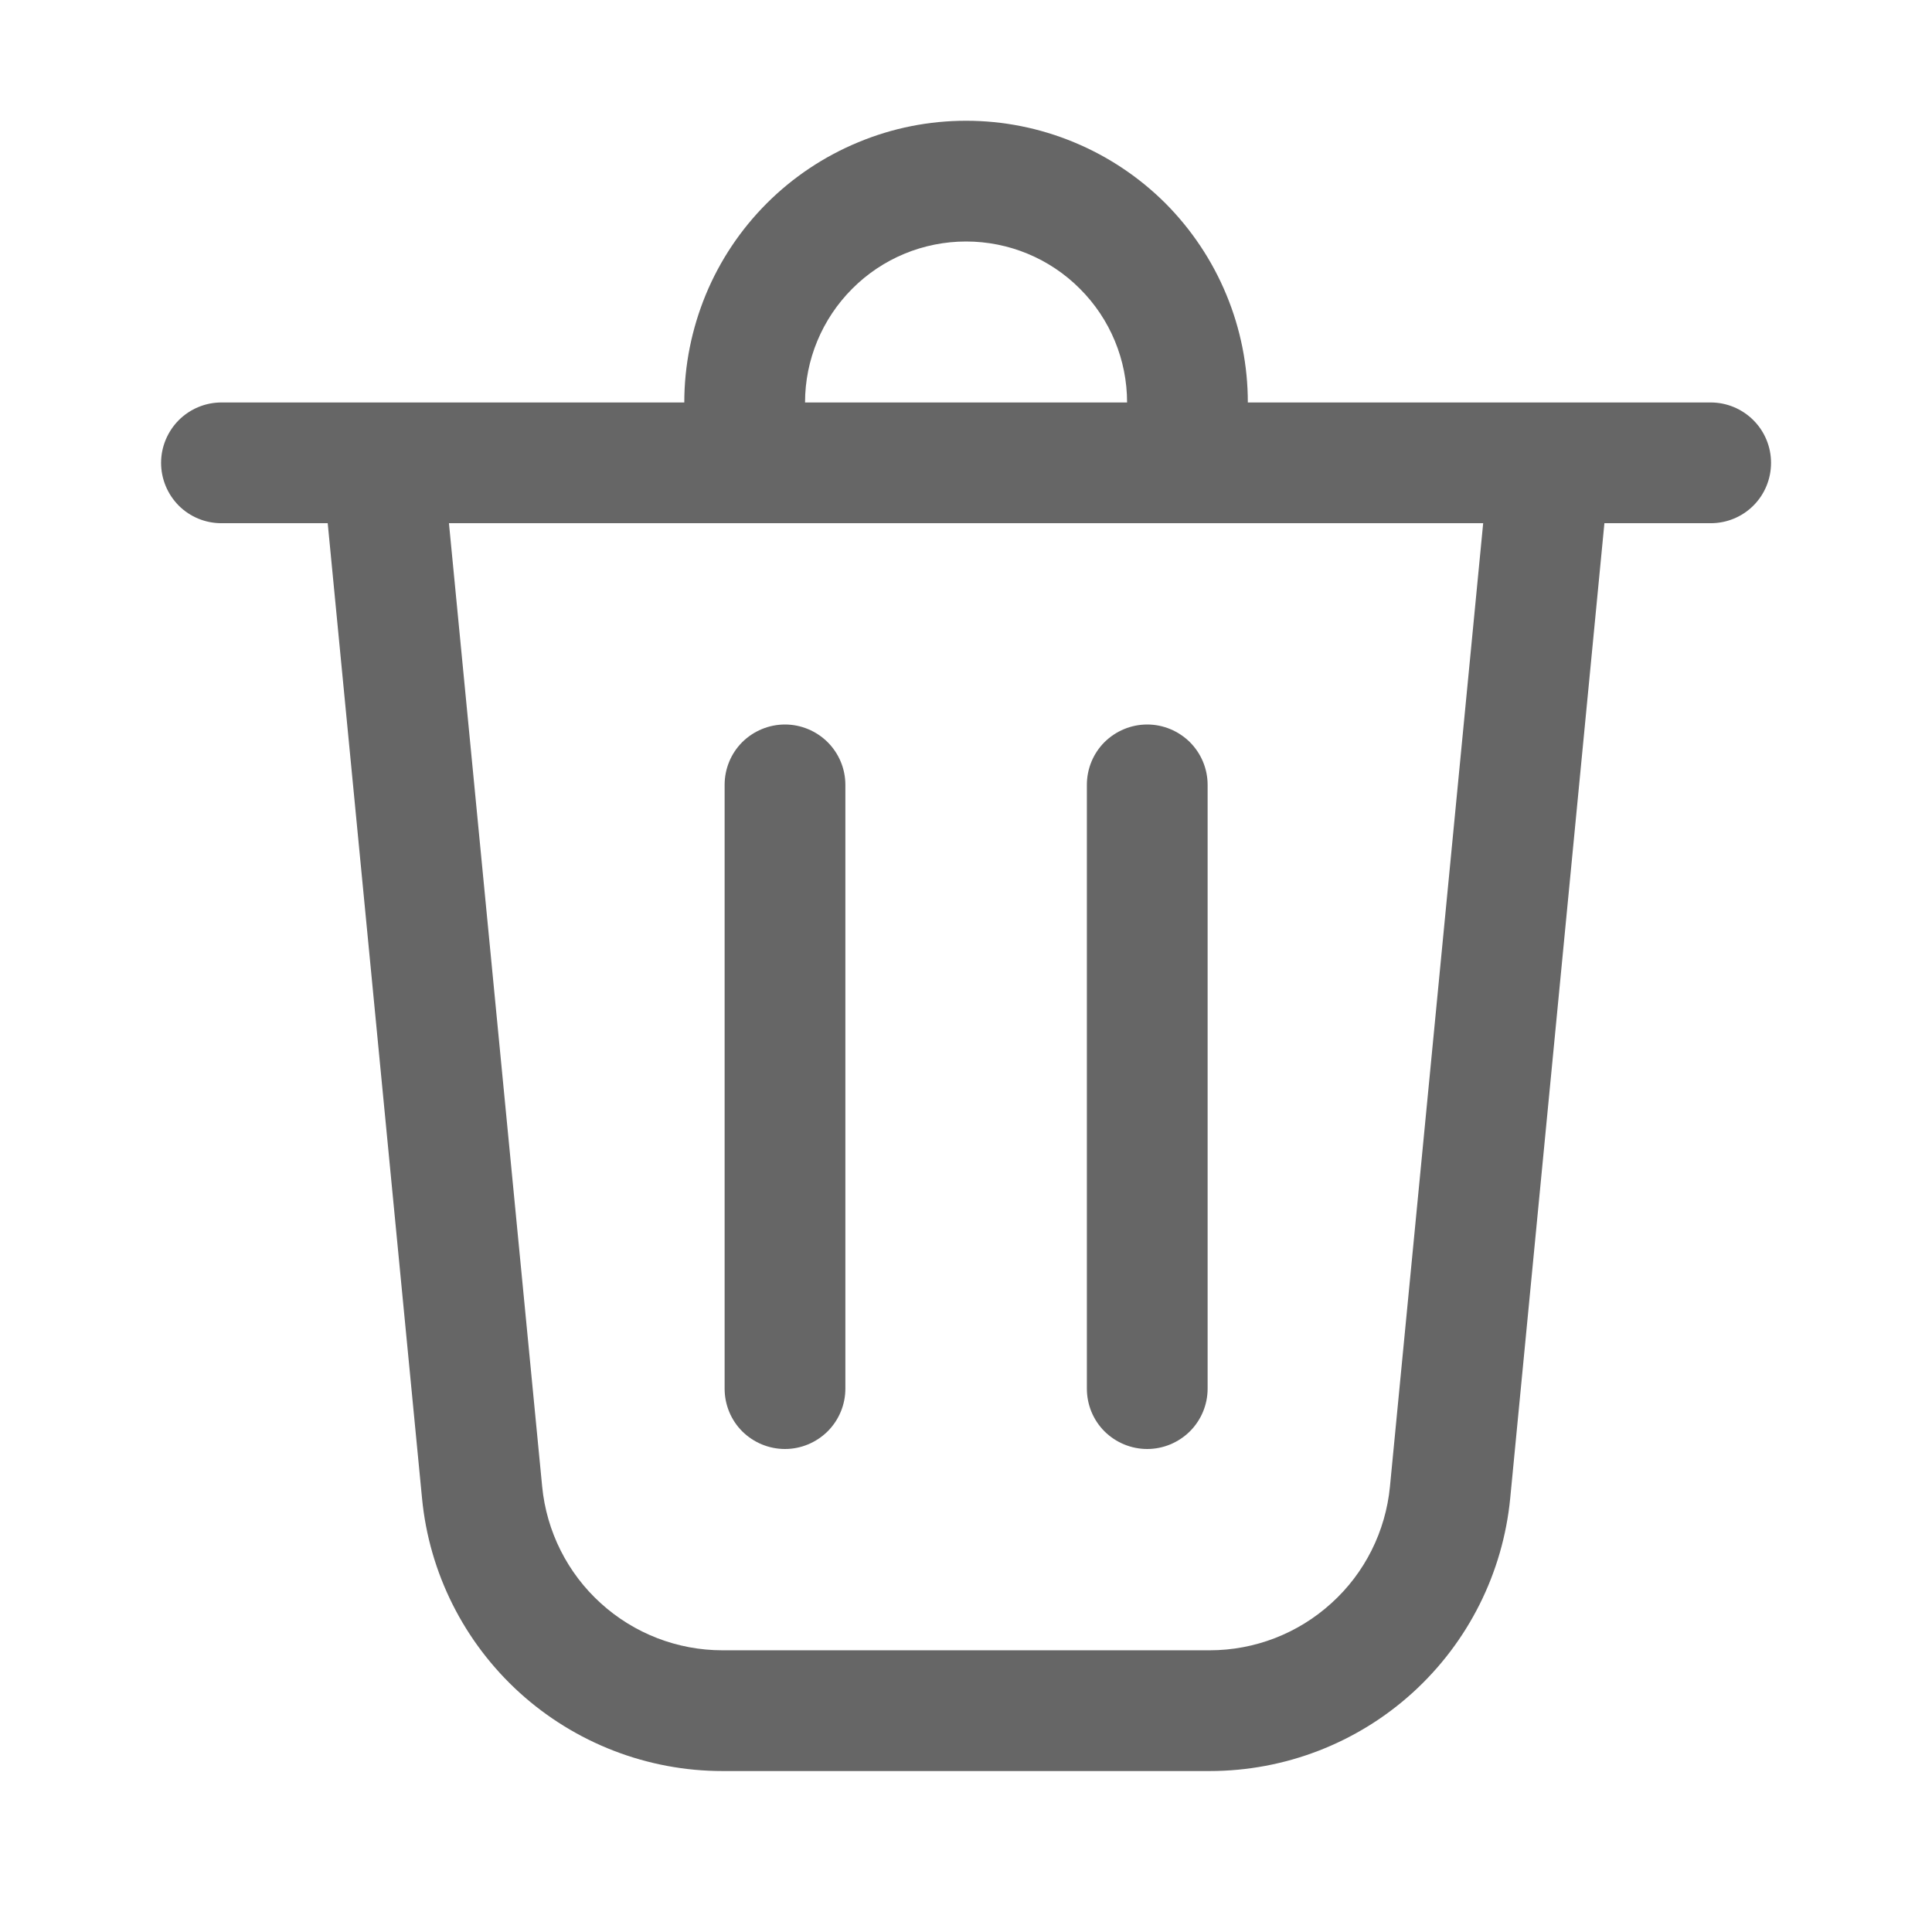<svg width="16" height="16" viewBox="0 0 16 16" fill="none" xmlns="http://www.w3.org/2000/svg">
<path d="M6.667 3.333H9.334C9.334 2.98 9.194 2.641 8.943 2.391C8.693 2.14 8.354 2 8.001 2C7.647 2 7.308 2.14 7.058 2.391C6.808 2.641 6.667 2.98 6.667 3.333ZM5.667 3.333C5.667 3.027 5.728 2.724 5.845 2.44C5.962 2.157 6.134 1.9 6.351 1.683C6.567 1.467 6.825 1.295 7.108 1.178C7.391 1.06 7.694 1 8.001 1C8.307 1 8.61 1.06 8.894 1.178C9.177 1.295 9.434 1.467 9.651 1.683C9.867 1.9 10.039 2.157 10.156 2.44C10.274 2.724 10.334 3.027 10.334 3.333H14.167C14.3 3.333 14.427 3.386 14.521 3.48C14.615 3.574 14.667 3.701 14.667 3.833C14.667 3.966 14.615 4.093 14.521 4.187C14.427 4.281 14.3 4.333 14.167 4.333H13.287L12.507 12.407C12.447 13.026 12.159 13.6 11.699 14.018C11.239 14.436 10.639 14.667 10.018 14.667H5.983C5.362 14.667 4.763 14.435 4.303 14.018C3.843 13.6 3.554 13.026 3.495 12.407L2.714 4.333H1.834C1.701 4.333 1.574 4.281 1.48 4.187C1.387 4.093 1.334 3.966 1.334 3.833C1.334 3.701 1.387 3.574 1.48 3.48C1.574 3.386 1.701 3.333 1.834 3.333H5.667ZM7.001 6.5C7.001 6.367 6.948 6.24 6.854 6.146C6.76 6.053 6.633 6 6.501 6C6.368 6 6.241 6.053 6.147 6.146C6.053 6.24 6.001 6.367 6.001 6.5V11.5C6.001 11.633 6.053 11.76 6.147 11.854C6.241 11.947 6.368 12 6.501 12C6.633 12 6.76 11.947 6.854 11.854C6.948 11.76 7.001 11.633 7.001 11.5V6.5ZM9.501 6C9.633 6 9.76 6.053 9.854 6.146C9.948 6.24 10.001 6.367 10.001 6.5V11.5C10.001 11.633 9.948 11.76 9.854 11.854C9.76 11.947 9.633 12 9.501 12C9.368 12 9.241 11.947 9.147 11.854C9.053 11.76 9.001 11.633 9.001 11.5V6.5C9.001 6.367 9.053 6.24 9.147 6.146C9.241 6.053 9.368 6 9.501 6ZM4.49 12.311C4.526 12.682 4.699 13.027 4.975 13.277C5.251 13.528 5.61 13.667 5.983 13.667H10.018C10.391 13.667 10.75 13.528 11.026 13.277C11.303 13.027 11.475 12.682 11.511 12.311L12.283 4.333H3.718L4.49 12.311Z" fill="#666666"/>
</svg>

